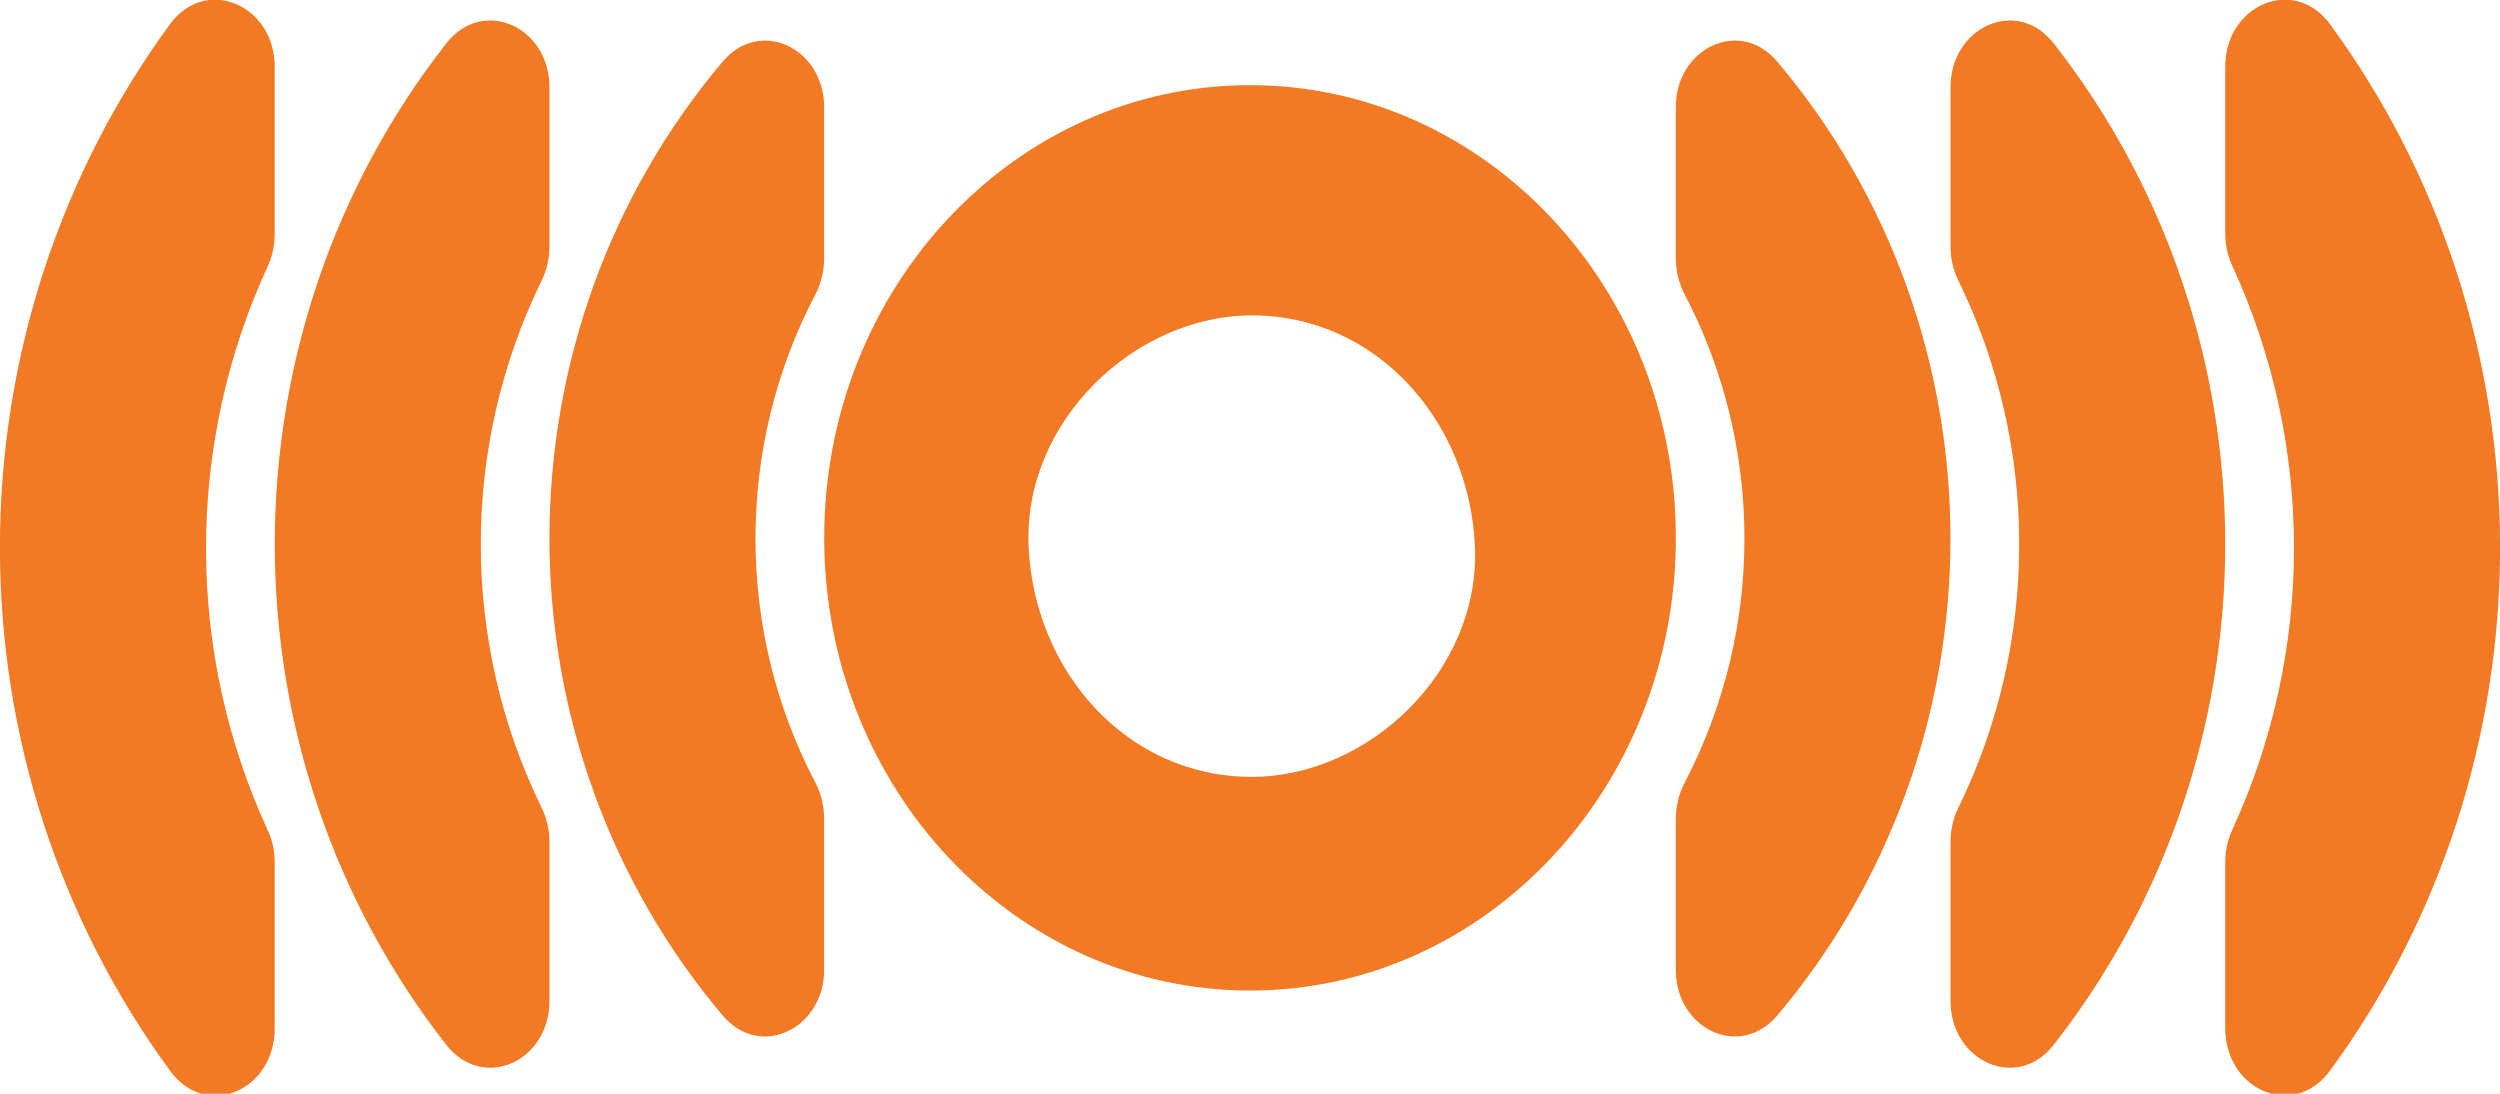 <svg width="32" height="14" viewBox="0 0 32 14" fill="none" xmlns="http://www.w3.org/2000/svg">
<g clip-path="url(#clip0)">
<path fill-rule="evenodd" clip-rule="evenodd" d="M3.516 0.853C3.516 0.064 2.637 -0.316 2.177 0.308C0.764 2.235 -0.001 4.588 -0.001 7.007C-0.001 9.426 0.764 11.778 2.177 13.706C2.637 14.34 3.516 13.96 3.516 13.164V11.028C3.515 10.886 3.483 10.746 3.423 10.618C2.906 9.493 2.637 8.263 2.637 7.018C2.637 5.772 2.906 4.542 3.423 3.417C3.485 3.286 3.516 3.142 3.516 2.997V0.853Z" fill="#F27A24"/>
<path fill-rule="evenodd" clip-rule="evenodd" d="M7.033 1.116C7.033 0.344 6.184 -0.045 5.713 0.555C4.292 2.368 3.517 4.631 3.517 6.965C3.517 9.298 4.292 11.561 5.713 13.374C6.184 13.975 7.033 13.585 7.033 12.813V10.767C7.032 10.615 6.996 10.464 6.928 10.329C6.419 9.286 6.154 8.134 6.154 6.965C6.154 5.797 6.419 4.645 6.928 3.602C6.995 3.467 7.032 3.317 7.033 3.165V1.116Z" fill="#F27A24"/>
<path fill-rule="evenodd" clip-rule="evenodd" d="M10.549 1.371C10.549 0.619 9.731 0.22 9.251 0.788C7.821 2.478 7.033 4.647 7.033 6.893C7.033 9.139 7.821 11.308 9.251 12.999C9.731 13.566 10.549 13.166 10.549 12.415V10.473C10.547 10.31 10.507 10.149 10.431 10.006C9.931 9.05 9.67 7.98 9.67 6.893C9.67 5.806 9.931 4.737 10.431 3.78C10.506 3.638 10.547 3.478 10.549 3.315V1.371Z" fill="#F27A24"/>
<path fill-rule="evenodd" clip-rule="evenodd" d="M28.483 0.853C28.483 0.064 29.363 -0.316 29.823 0.308C31.236 2.235 32.001 4.588 32.001 7.007C32.001 9.426 31.236 11.778 29.823 13.706C29.361 14.335 28.483 13.955 28.483 13.16V11.028C28.484 10.884 28.516 10.742 28.577 10.613C29.094 9.488 29.363 8.258 29.363 7.012C29.363 5.766 29.094 4.536 28.577 3.411C28.516 3.282 28.484 3.14 28.483 2.997V0.853Z" fill="#F27A24"/>
<path fill-rule="evenodd" clip-rule="evenodd" d="M24.967 1.116C24.967 0.344 25.818 -0.045 26.287 0.555C27.708 2.368 28.483 4.631 28.483 6.965C28.483 9.298 27.708 11.561 26.287 13.374C25.818 13.975 24.967 13.585 24.967 12.813V10.767C24.968 10.615 25.004 10.464 25.072 10.329C25.581 9.286 25.846 8.134 25.846 6.965C25.846 5.797 25.581 4.645 25.072 3.602C25.005 3.467 24.968 3.317 24.967 3.165V1.116Z" fill="#F27A24"/>
<path fill-rule="evenodd" clip-rule="evenodd" d="M21.45 1.371C21.45 0.619 22.268 0.22 22.748 0.788C24.178 2.478 24.966 4.647 24.966 6.893C24.966 9.139 24.178 11.308 22.748 12.999C22.268 13.566 21.45 13.168 21.45 12.415V10.473C21.452 10.309 21.493 10.149 21.57 10.006C22.068 9.049 22.329 7.98 22.329 6.893C22.329 5.807 22.068 4.737 21.57 3.78C21.493 3.638 21.452 3.478 21.45 3.315V1.371Z" fill="#F27A24"/>
<path fill-rule="evenodd" clip-rule="evenodd" d="M16 1.09C12.989 1.09 10.55 3.684 10.55 6.884C10.55 10.084 12.99 12.679 16 12.679C19.011 12.679 21.451 10.084 21.451 6.884C21.451 3.684 19.011 1.09 16 1.09ZM16.023 9.944C14.421 9.944 13.236 8.59 13.166 6.992C13.096 5.393 14.529 4.037 16.023 4.037C17.623 4.037 18.808 5.392 18.879 6.992C18.949 8.592 17.516 9.944 16.023 9.944Z" fill="#F27A24"/>
</g>
<defs>
<clipPath id="clip0">
<rect width="32" height="14" fill="white"/>
</clipPath>
</defs>
</svg>
